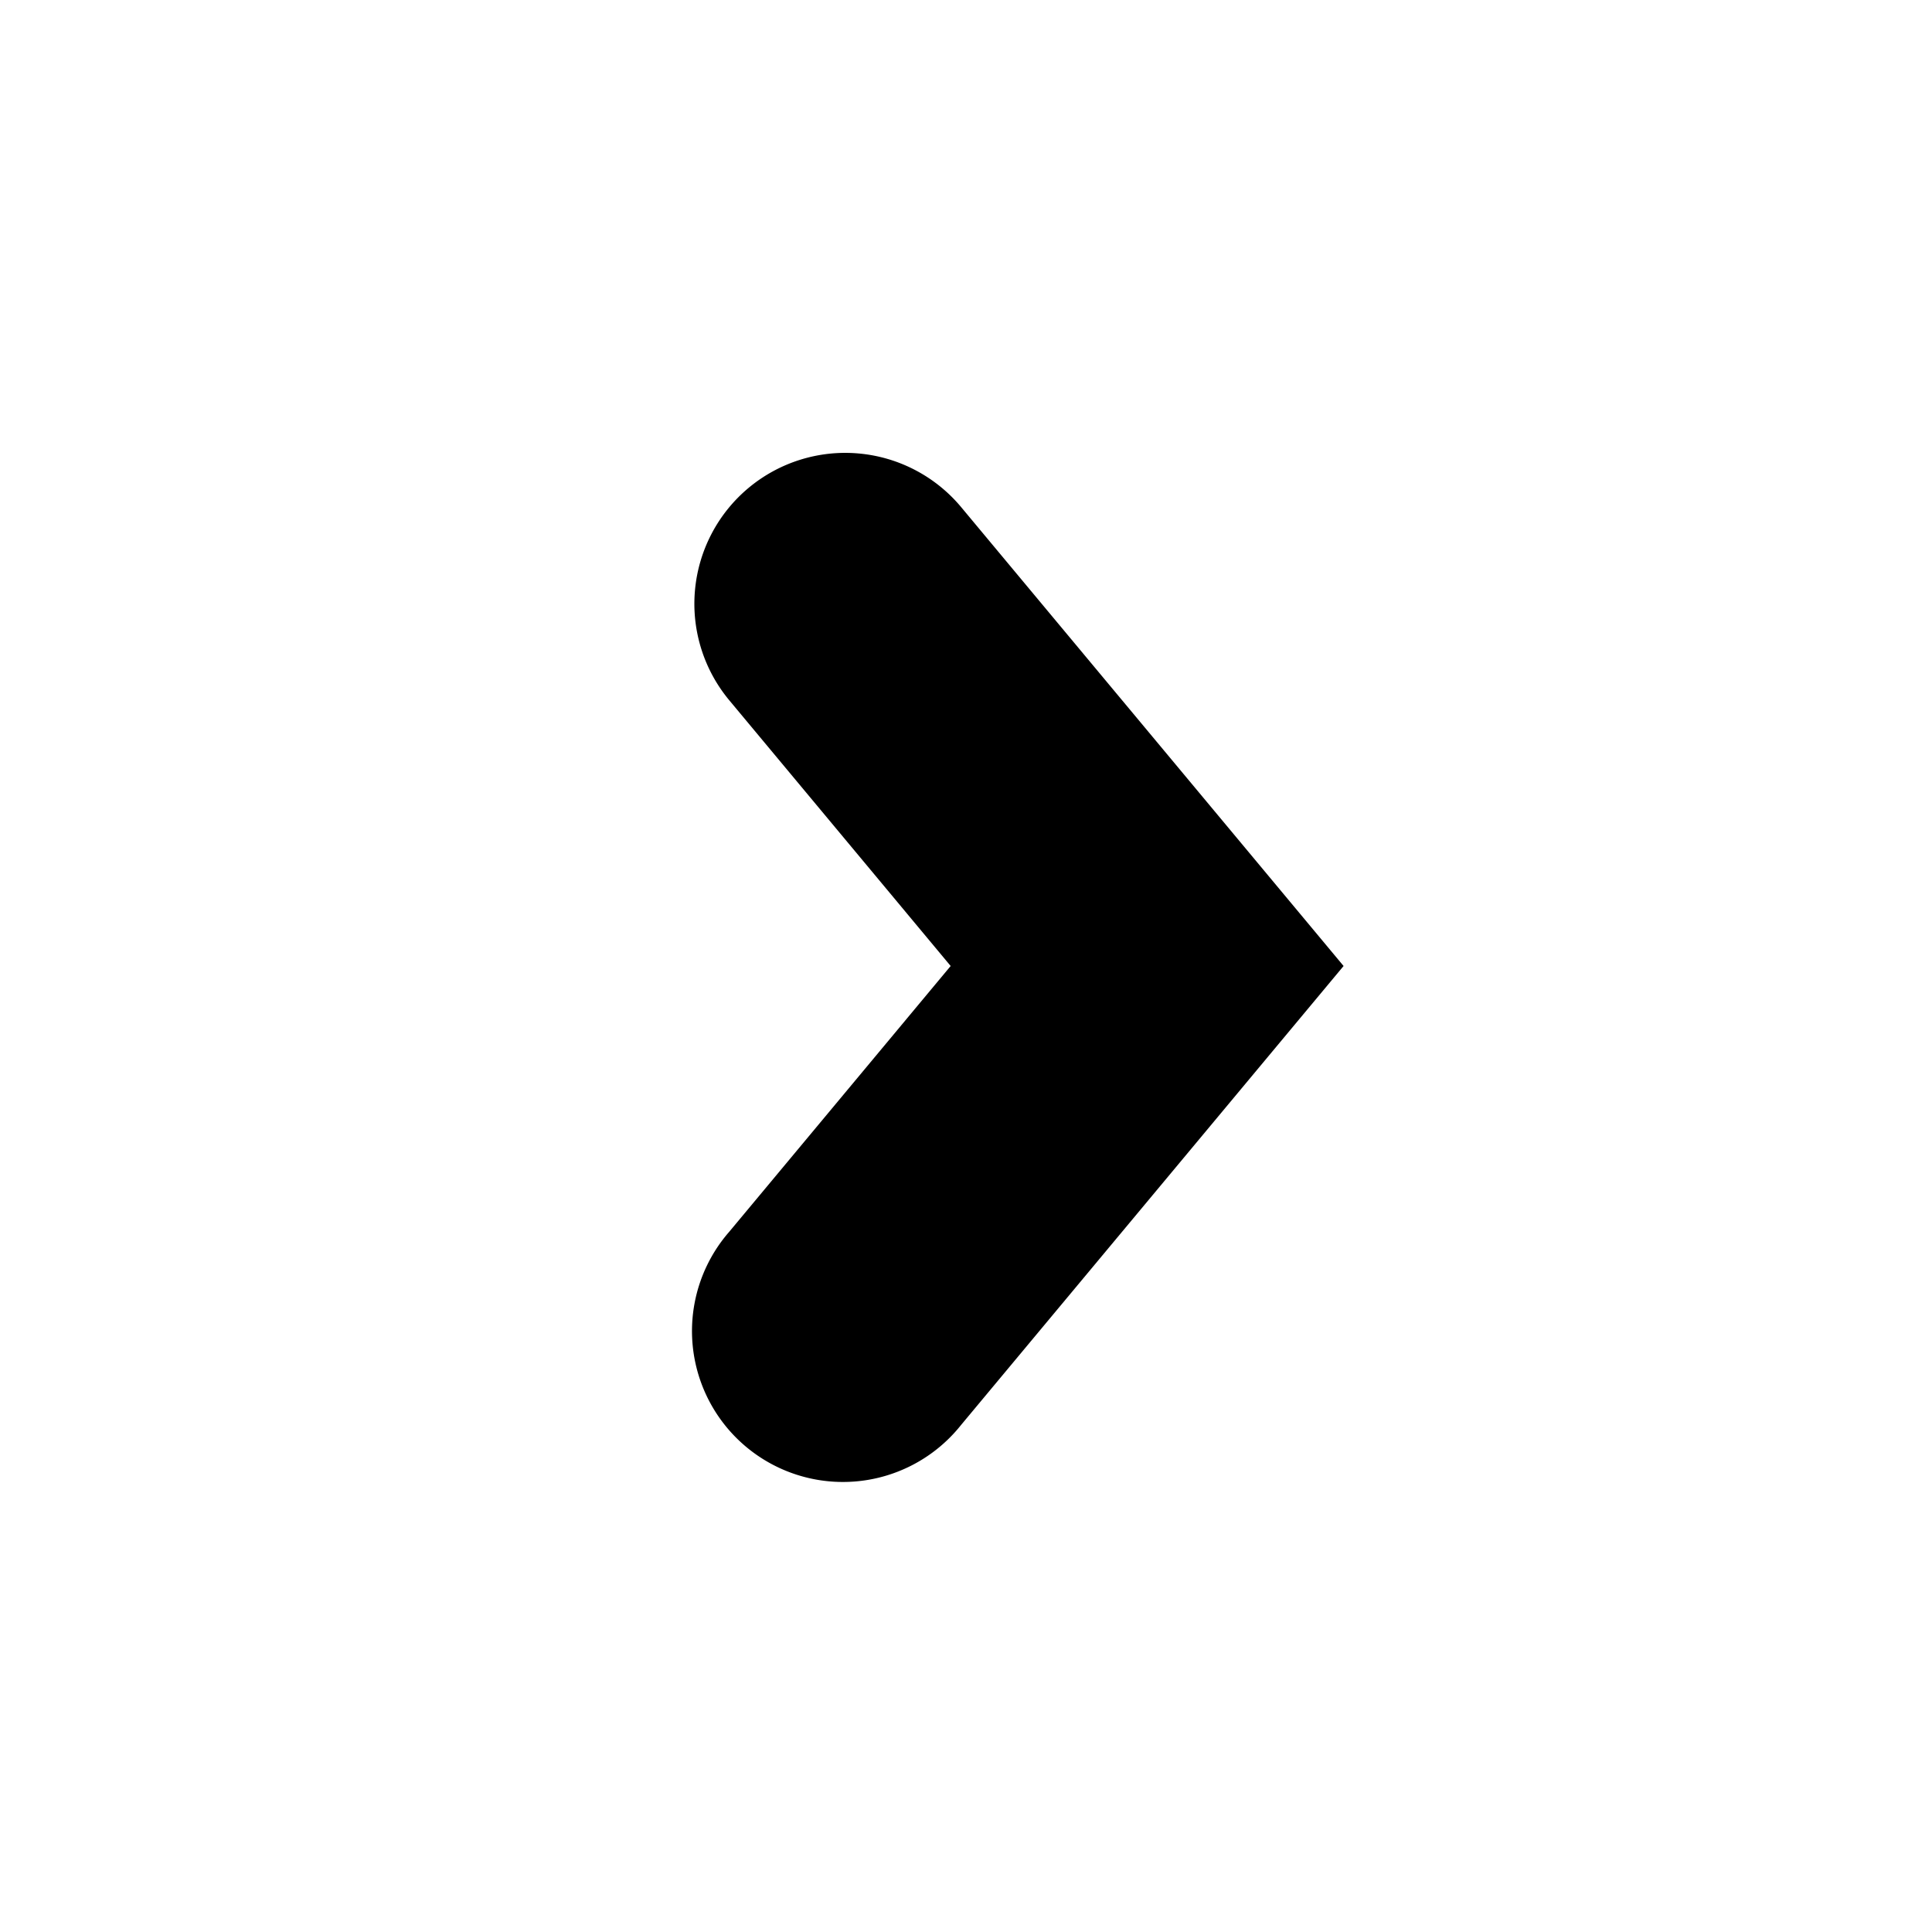 <svg xmlns="http://www.w3.org/2000/svg" fill="none" viewBox="0 0 16 16">
  <path fill="currentColor" fill-rule="evenodd" d="M6.2 4.04a1.25 1.25 0 00-.16 1.76L7.873 8 6.04 10.2a1.25 1.25 0 101.92 1.6L11.127 8 7.96 4.2a1.25 1.25 0 00-1.76-.16z" clip-rule="evenodd"/>
</svg>